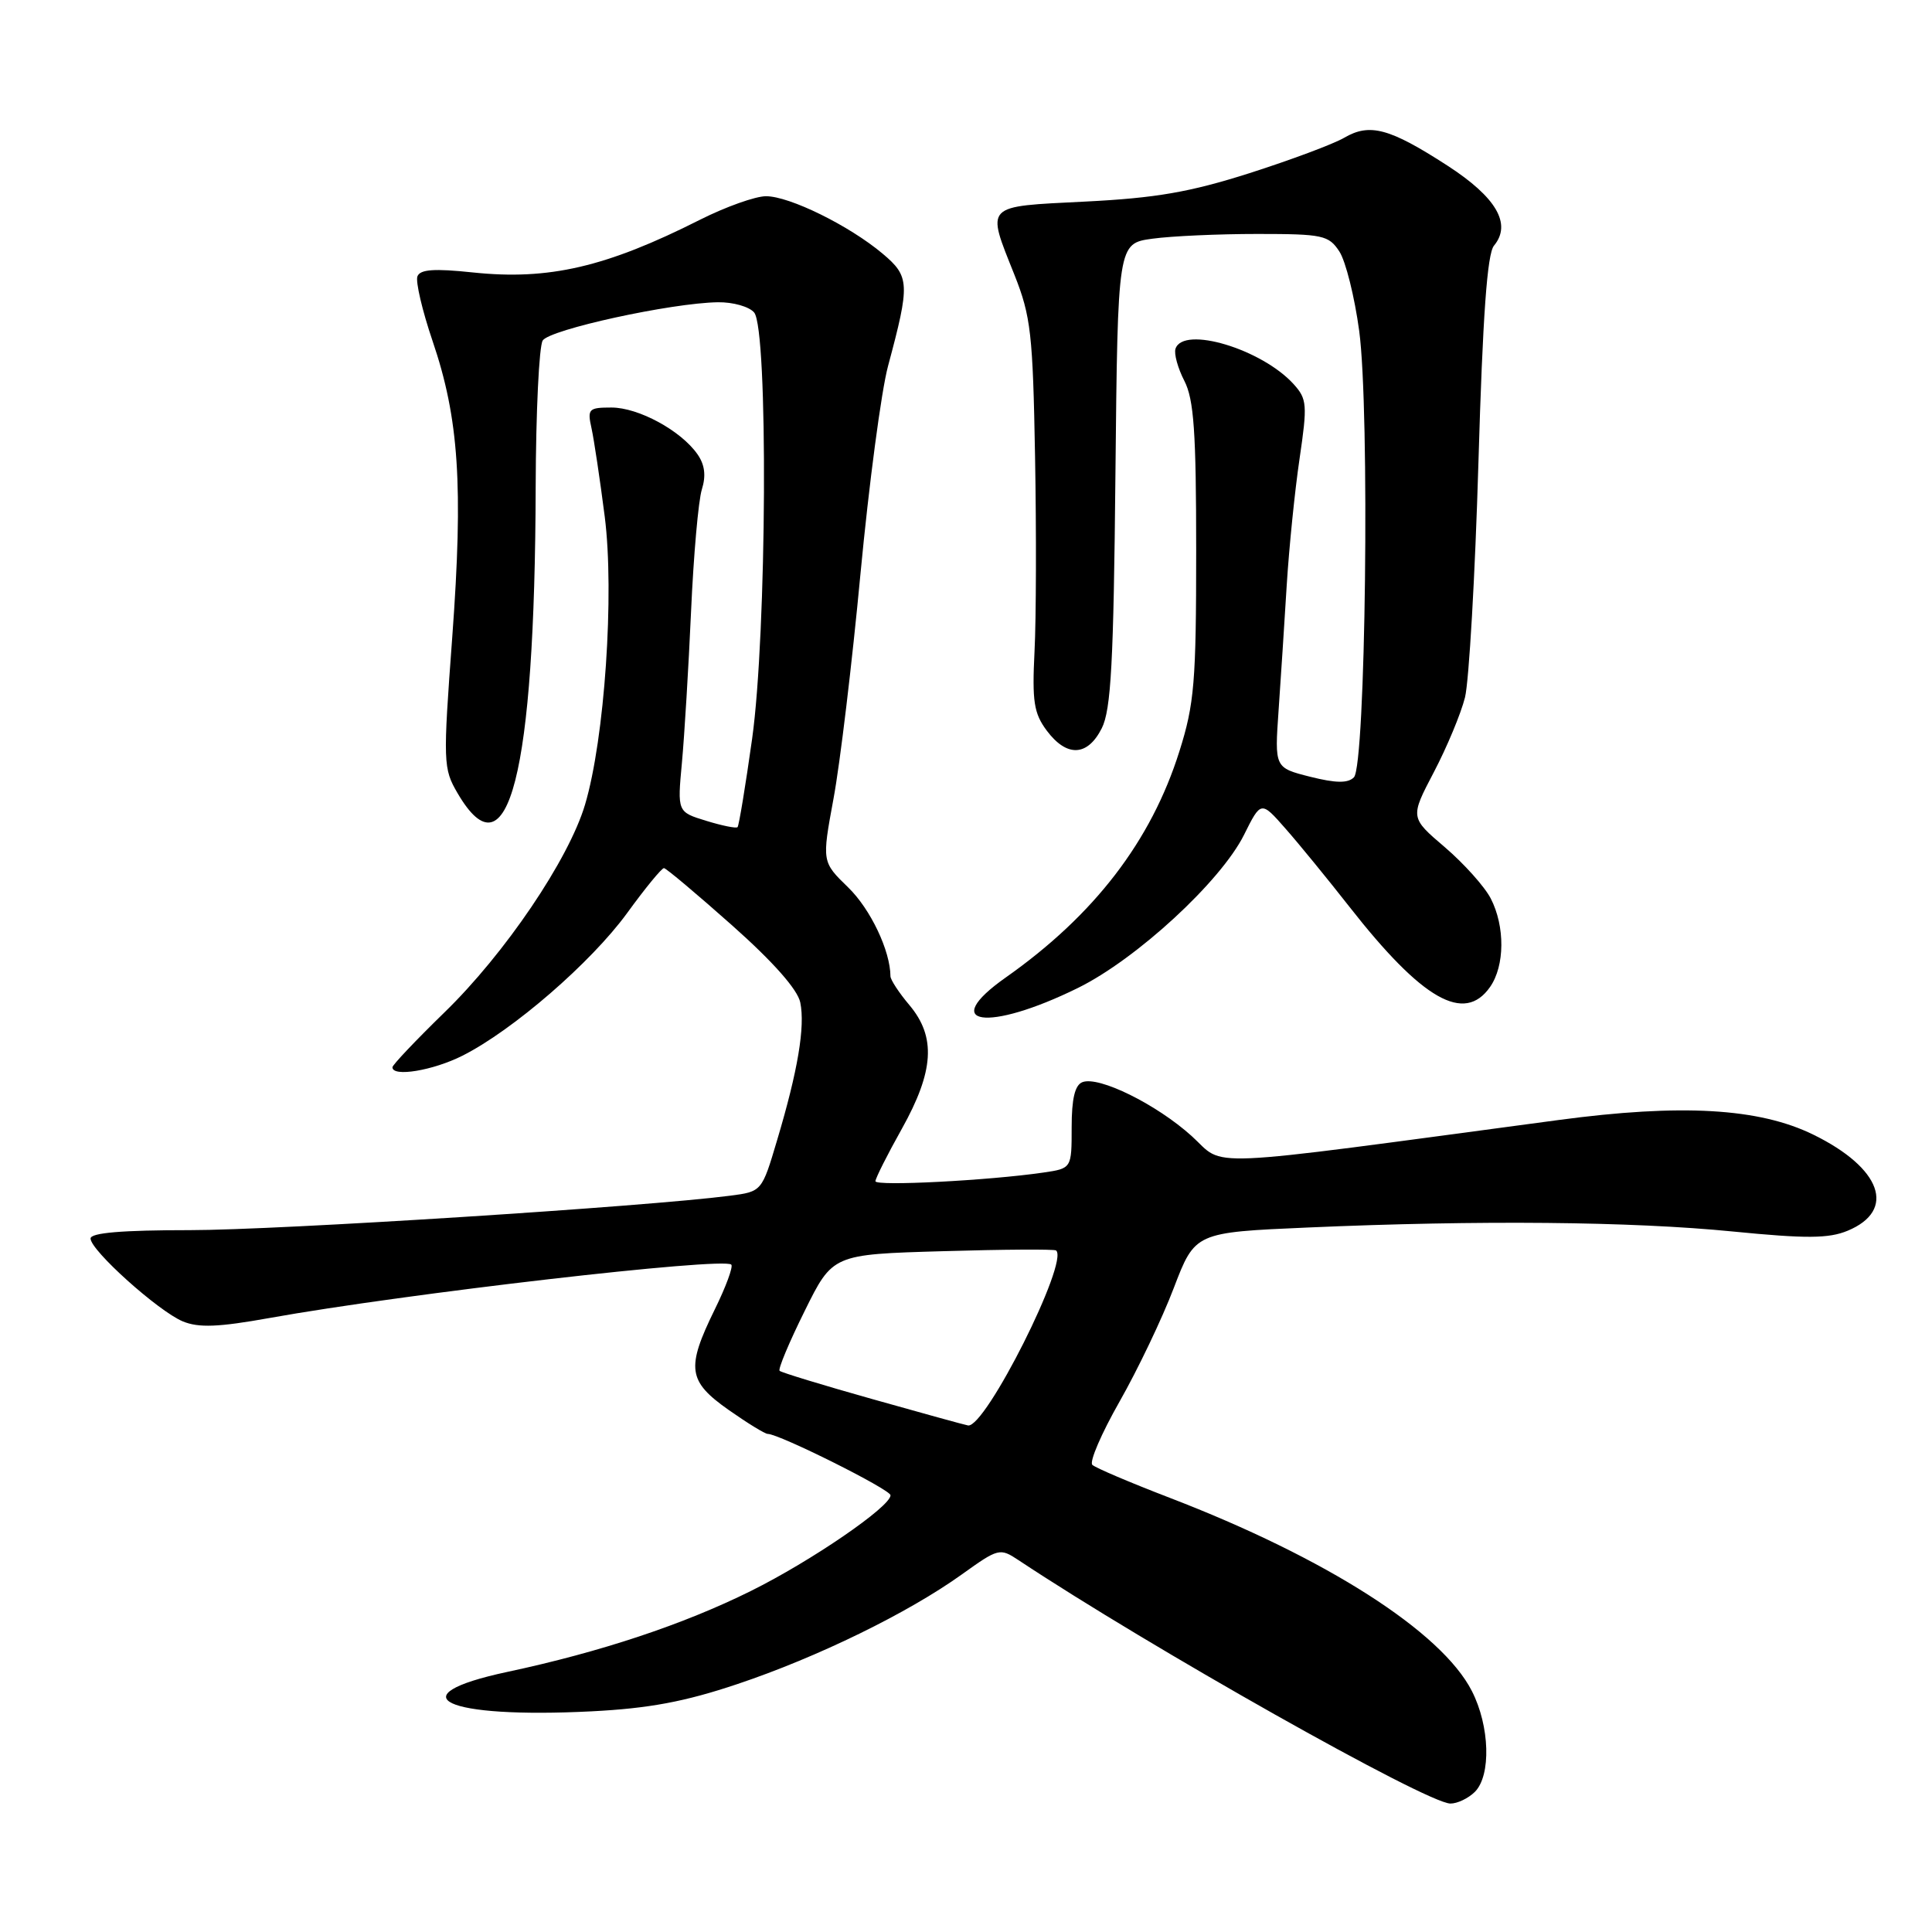 <?xml version="1.0" encoding="UTF-8" standalone="no"?>
<!DOCTYPE svg PUBLIC "-//W3C//DTD SVG 1.1//EN" "http://www.w3.org/Graphics/SVG/1.1/DTD/svg11.dtd" >
<svg xmlns="http://www.w3.org/2000/svg" xmlns:xlink="http://www.w3.org/1999/xlink" version="1.1" viewBox="0 0 256 256">
 <g >
 <path fill="currentColor"
d=" M 195.43 237.43 C 197.60 235.25 197.41 228.72 195.03 224.07 C 191.02 216.21 175.70 206.42 154.95 198.45 C 149.75 196.45 145.16 194.50 144.74 194.10 C 144.32 193.70 145.95 189.93 148.35 185.71 C 150.75 181.49 153.99 174.72 155.53 170.67 C 158.35 163.30 158.35 163.30 173.33 162.65 C 196.06 161.66 216.18 161.85 229.60 163.18 C 239.34 164.14 242.31 164.12 244.82 163.08 C 251.32 160.38 249.31 154.77 240.26 150.34 C 233.07 146.82 222.77 146.23 206.50 148.41 C 157.97 154.90 162.51 154.70 157.90 150.53 C 153.25 146.33 145.60 142.55 143.43 143.39 C 142.43 143.77 142.00 145.59 142.00 149.38 C 142.00 154.82 142.00 154.82 138.25 155.37 C 130.98 156.43 116.00 157.20 116.00 156.52 C 116.00 156.14 117.57 153.01 119.50 149.57 C 123.77 141.92 124.05 137.40 120.50 133.18 C 119.12 131.55 118.00 129.83 117.99 129.36 C 117.97 125.98 115.35 120.47 112.40 117.60 C 108.90 114.20 108.90 114.20 110.44 105.85 C 111.30 101.26 112.91 87.83 114.02 76.00 C 115.14 64.17 116.78 51.80 117.67 48.50 C 120.60 37.59 120.55 36.64 116.95 33.61 C 112.54 29.90 104.62 26.00 101.50 26.00 C 100.10 26.00 96.17 27.40 92.77 29.11 C 80.31 35.40 72.72 37.16 62.65 36.10 C 57.54 35.56 55.67 35.69 55.31 36.62 C 55.05 37.31 55.95 41.16 57.32 45.19 C 60.81 55.43 61.40 64.35 59.93 84.36 C 58.69 101.09 58.72 101.83 60.63 105.10 C 67.32 116.56 70.88 102.62 70.98 64.50 C 71.01 54.60 71.43 45.88 71.91 45.12 C 72.83 43.66 88.95 40.14 95.13 40.05 C 97.12 40.02 99.28 40.63 99.93 41.41 C 101.80 43.67 101.61 83.96 99.66 97.89 C 98.78 104.15 97.91 109.42 97.73 109.60 C 97.55 109.79 95.68 109.41 93.57 108.76 C 89.75 107.59 89.75 107.59 90.36 101.04 C 90.69 97.44 91.24 88.42 91.57 81.00 C 91.90 73.58 92.54 66.31 93.00 64.85 C 93.57 63.03 93.39 61.57 92.41 60.18 C 90.22 57.05 84.60 54.00 81.02 54.00 C 77.99 54.00 77.81 54.19 78.38 56.75 C 78.71 58.26 79.50 63.53 80.13 68.45 C 81.43 78.66 80.12 97.90 77.52 106.62 C 75.36 113.88 66.92 126.36 58.87 134.17 C 55.09 137.85 52.00 141.11 52.00 141.42 C 52.00 142.75 57.38 141.85 61.29 139.88 C 67.97 136.51 78.31 127.55 83.08 121.01 C 85.48 117.70 87.69 115.01 87.98 115.03 C 88.26 115.04 92.33 118.46 97.00 122.61 C 102.46 127.46 105.69 131.12 106.04 132.83 C 106.70 136.05 105.72 141.88 102.98 151.05 C 100.95 157.89 100.95 157.89 96.72 158.44 C 85.59 159.89 36.83 163.00 25.16 163.00 C 16.19 163.00 12.00 163.35 12.00 164.11 C 12.00 165.68 20.97 173.73 24.22 175.09 C 26.33 175.96 28.93 175.86 35.72 174.64 C 53.64 171.42 95.88 166.54 96.90 167.57 C 97.17 167.84 96.18 170.53 94.69 173.55 C 90.90 181.29 91.14 183.01 96.53 186.81 C 99.02 188.56 101.36 190.00 101.73 190.00 C 103.24 190.00 118.00 197.37 118.00 198.13 C 118.00 199.64 107.52 206.83 99.50 210.81 C 90.56 215.25 79.58 218.90 67.25 221.53 C 52.39 224.70 58.90 227.75 78.40 226.76 C 86.02 226.37 90.76 225.48 97.70 223.15 C 108.33 219.59 120.34 213.72 127.46 208.61 C 132.30 205.14 132.49 205.09 134.96 206.73 C 152.40 218.30 189.01 238.93 192.18 238.98 C 193.10 238.99 194.56 238.29 195.43 237.43 Z  M 142.83 130.91 C 150.59 127.09 161.74 116.81 164.83 110.64 C 167.09 106.10 167.09 106.10 170.34 109.80 C 172.13 111.83 175.94 116.50 178.81 120.16 C 188.47 132.49 194.03 135.66 197.44 130.78 C 199.40 127.98 199.44 122.75 197.53 119.05 C 196.72 117.48 193.98 114.43 191.45 112.26 C 186.84 108.33 186.84 108.33 189.99 102.32 C 191.72 99.02 193.58 94.56 194.12 92.41 C 194.65 90.26 195.46 76.25 195.90 61.28 C 196.47 41.87 197.06 33.63 197.96 32.55 C 200.34 29.68 198.28 26.14 191.77 21.93 C 184.11 16.98 181.50 16.28 178.12 18.25 C 176.68 19.09 171.02 21.20 165.55 22.95 C 157.66 25.46 153.17 26.24 143.80 26.71 C 130.29 27.39 130.67 27.00 134.42 36.42 C 136.60 41.91 136.86 44.25 137.15 60.50 C 137.33 70.40 137.30 82.01 137.08 86.31 C 136.75 92.95 136.99 94.51 138.70 96.81 C 141.36 100.36 144.10 100.24 145.99 96.50 C 147.22 94.06 147.56 87.79 147.80 62.88 C 148.11 32.26 148.11 32.26 152.69 31.63 C 155.22 31.28 161.48 31.00 166.62 31.00 C 175.28 31.00 176.06 31.17 177.47 33.32 C 178.31 34.60 179.49 39.33 180.10 43.84 C 181.52 54.38 180.96 101.44 179.40 103.00 C 178.60 103.80 177.02 103.78 173.59 102.92 C 168.89 101.73 168.89 101.73 169.42 94.12 C 169.71 89.93 170.20 82.45 170.50 77.50 C 170.81 72.55 171.57 65.02 172.20 60.77 C 173.25 53.63 173.19 52.87 171.42 50.91 C 167.20 46.25 156.79 43.12 155.76 46.21 C 155.54 46.87 156.07 48.79 156.93 50.46 C 158.20 52.92 158.50 57.24 158.50 73.00 C 158.50 90.35 158.26 93.28 156.28 99.54 C 152.54 111.44 145.00 121.26 133.27 129.52 C 124.28 135.85 130.85 136.81 142.83 130.91 Z  M 115.60 185.39 C 109.06 183.55 103.52 181.86 103.30 181.64 C 103.08 181.41 104.57 177.85 106.62 173.72 C 110.33 166.21 110.33 166.21 124.92 165.79 C 132.94 165.55 139.69 165.51 139.93 165.69 C 141.72 167.07 130.57 189.25 128.27 188.88 C 127.85 188.81 122.15 187.24 115.60 185.39 Z "/>
</g>
</svg>